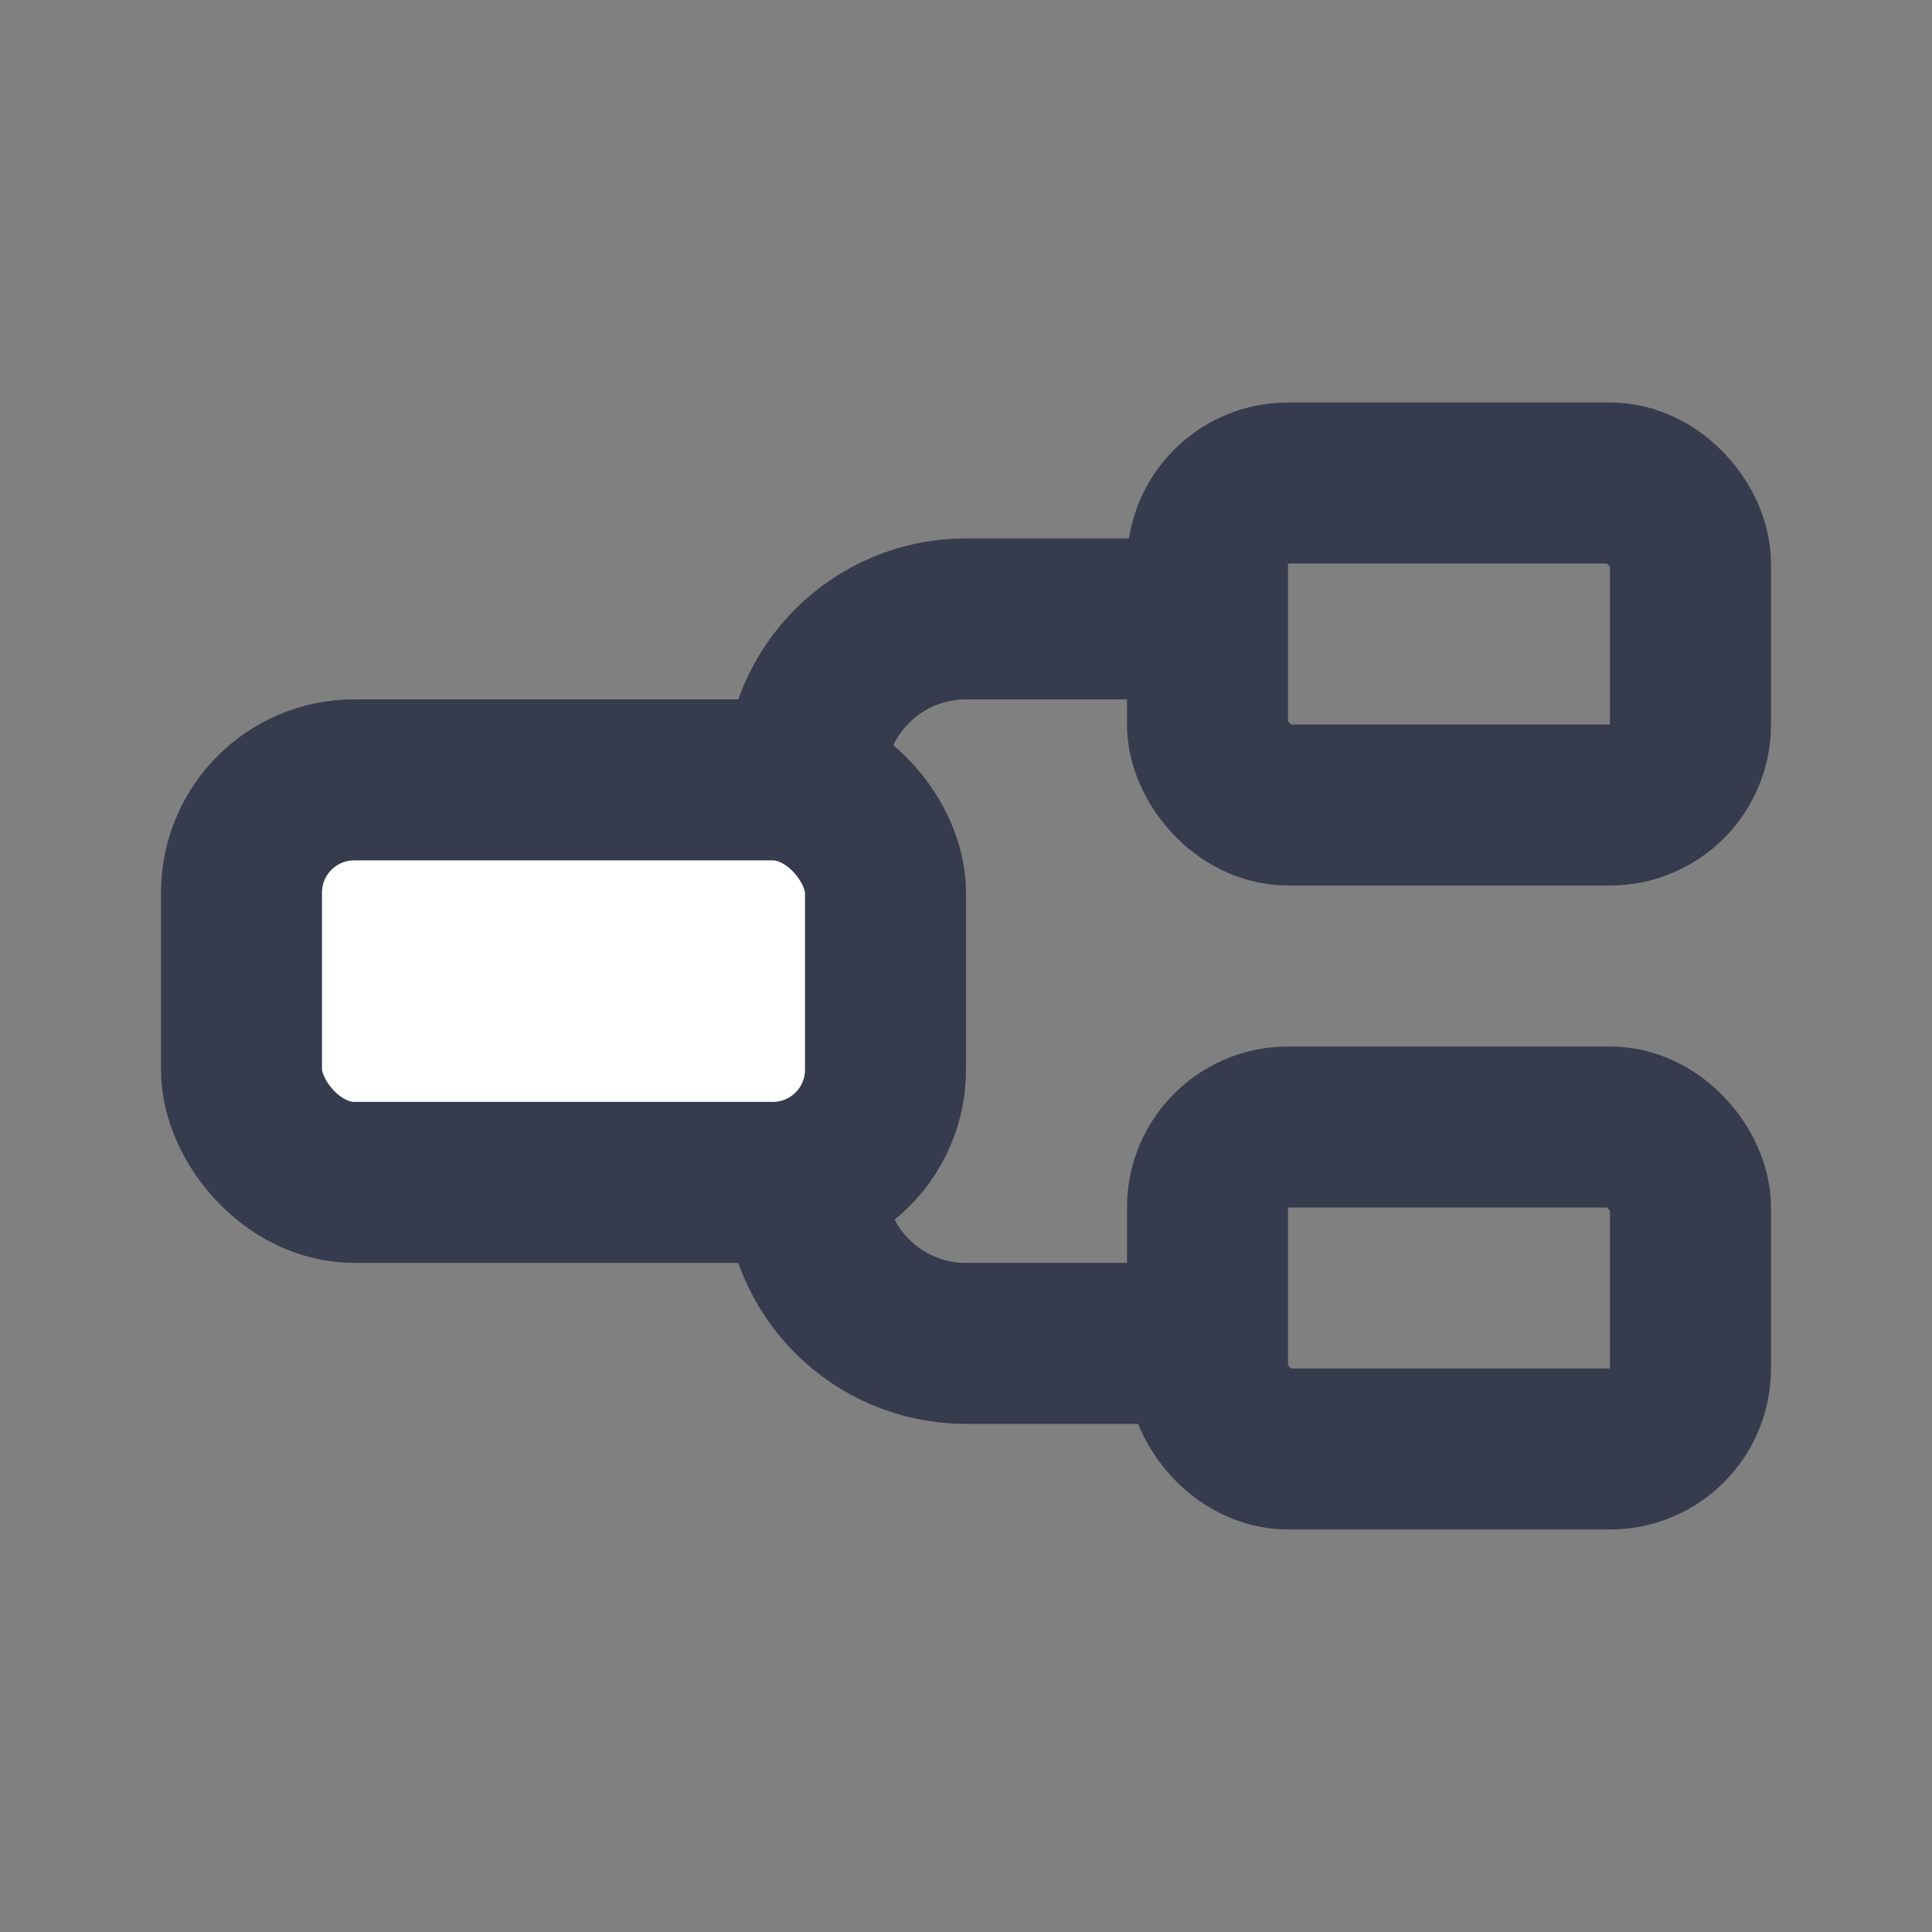 <svg width="24" height="24" viewBox="0 0 24 24" fill="none" xmlns="http://www.w3.org/2000/svg">
<rect x="0" y="0" width="24" height="24" fill="#808080" stroke="none"/>
<path d="M15.625 7.688H12C10.895 7.688 10 8.584 10 9.688V14.688C10 15.793 10.895 16.688 12 16.688H15.625" stroke="#373B4E" stroke-width="2"/>
<rect x="3" y="9.688" width="8" height="5" rx="1.4" fill="white" stroke="#373B4E" stroke-width="2"/>
<rect x="15" y="6" width="6" height="4" rx="1" stroke="#373B4E" stroke-width="2"/>
<rect x="15" y="14" width="6" height="4" rx="1" stroke="#373B4E" stroke-width="2"/>
</svg>
